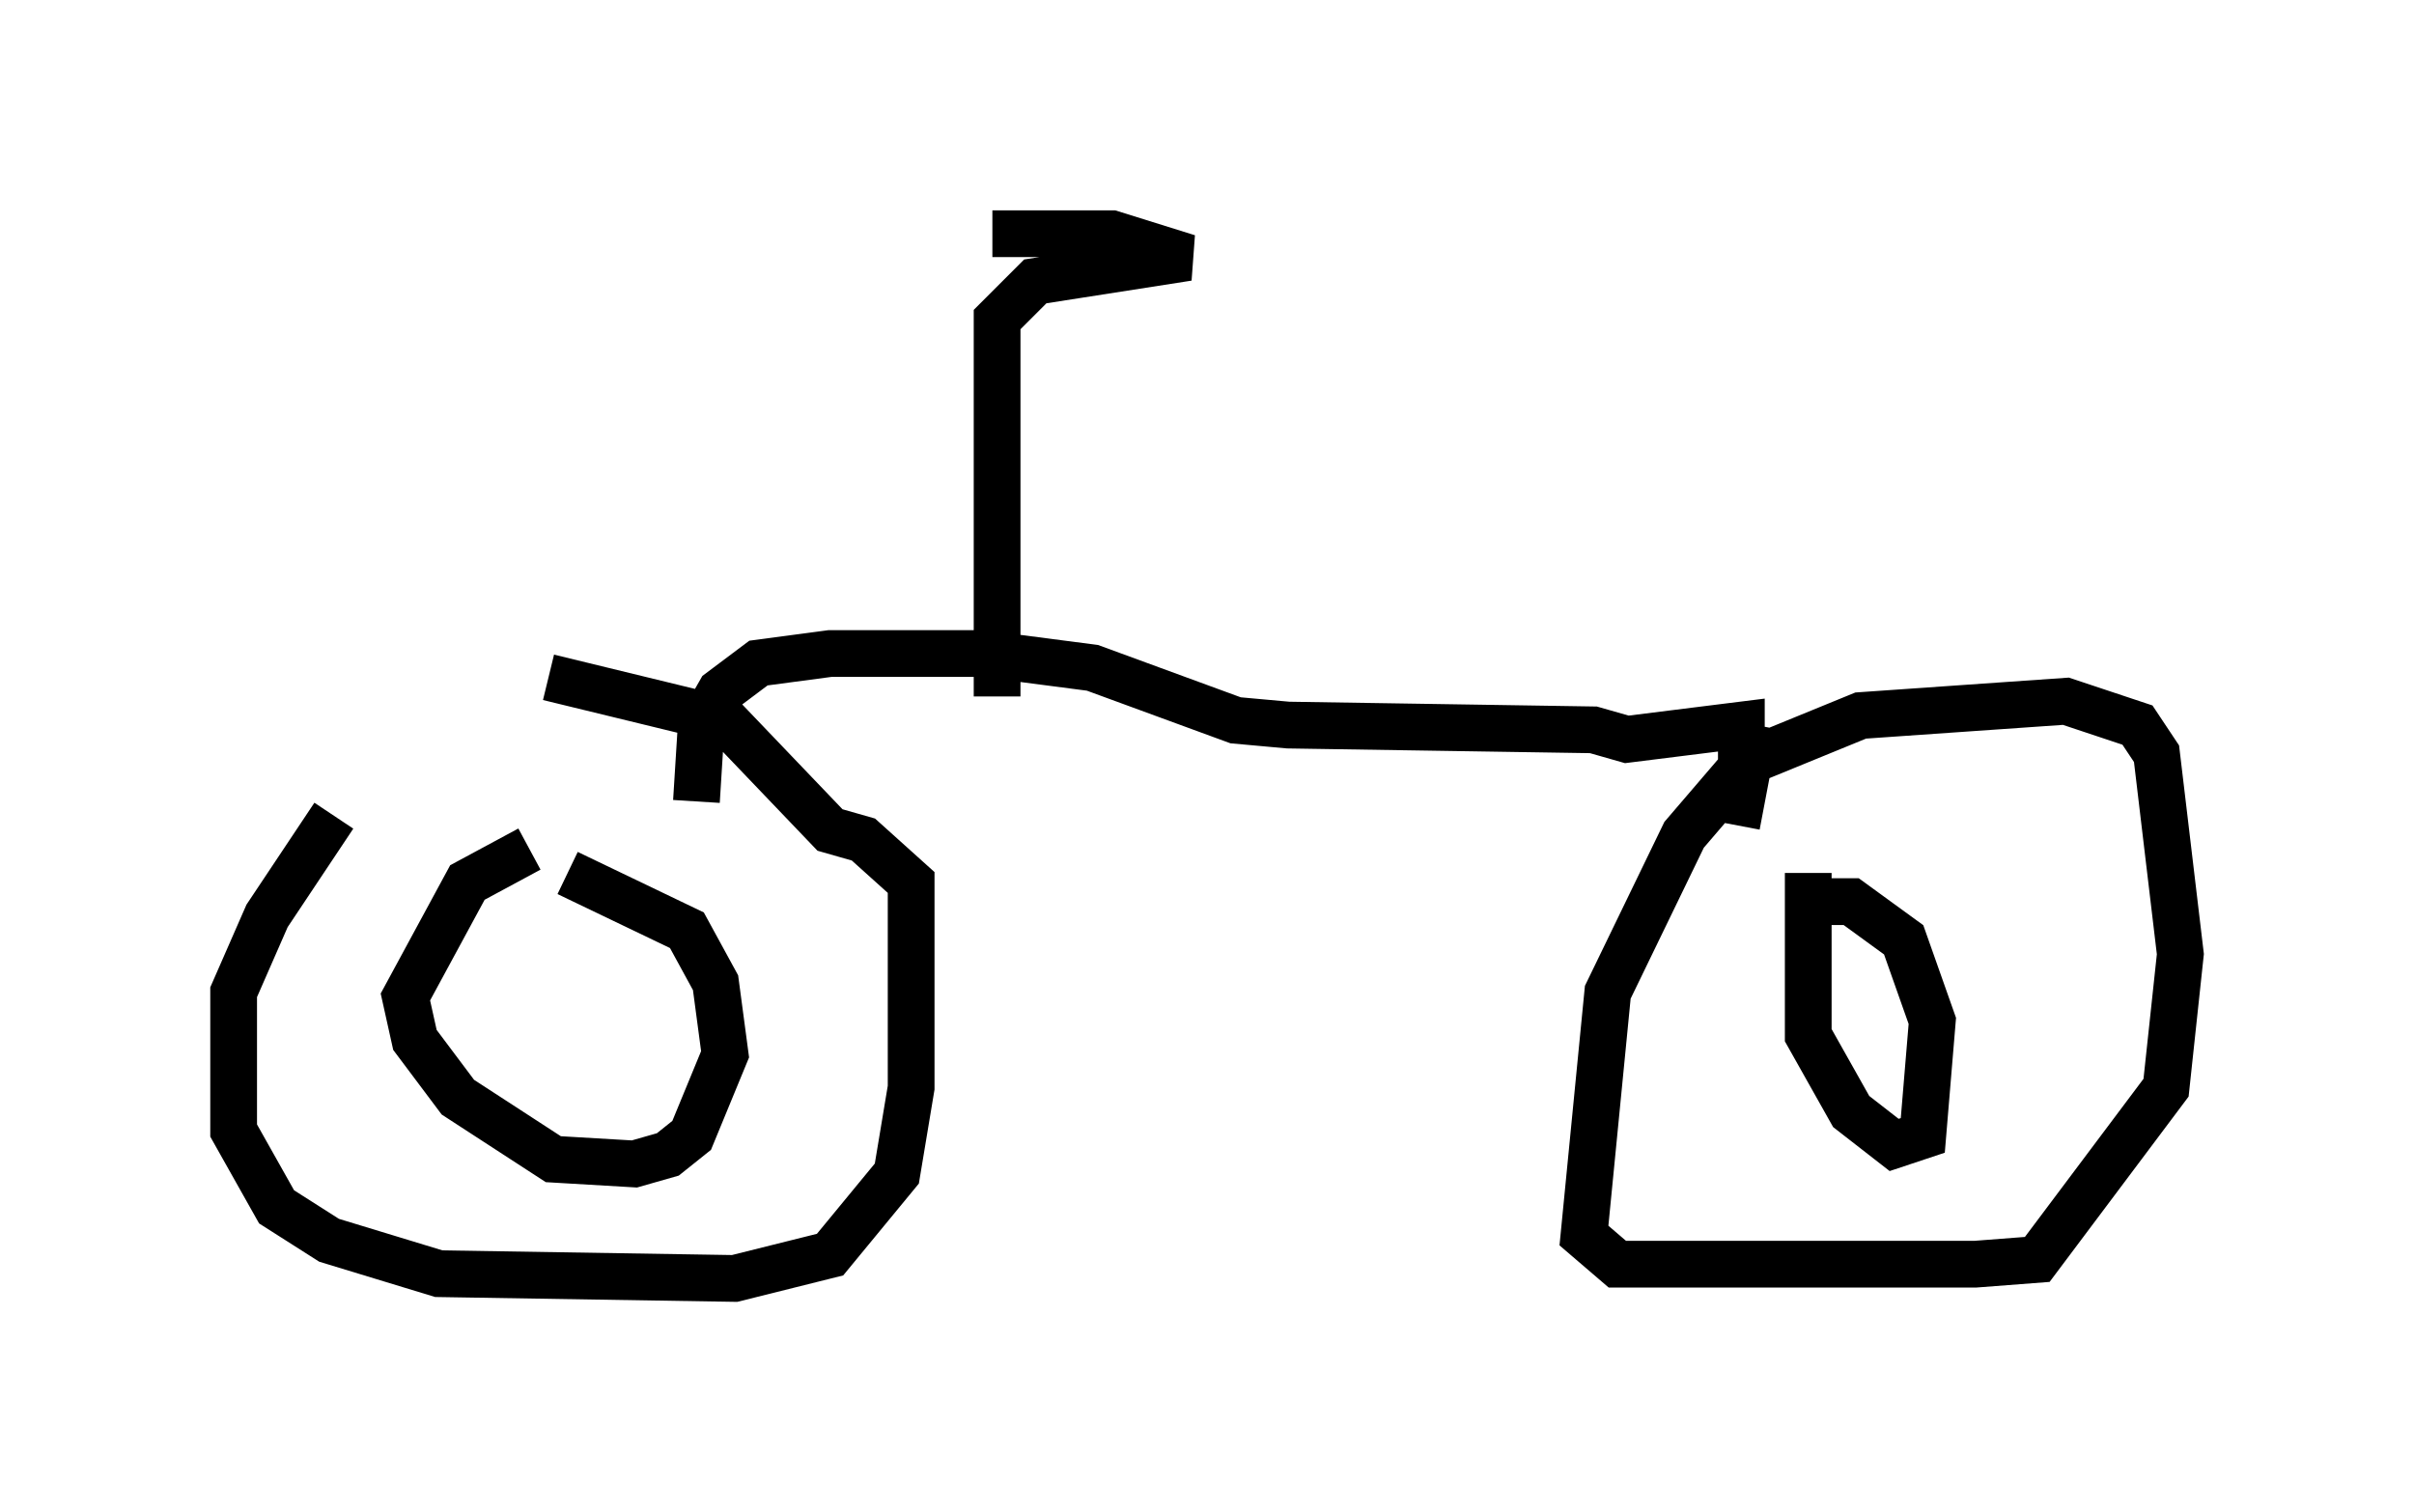 <?xml version="1.0" encoding="utf-8" ?>
<svg baseProfile="full" height="32.356" version="1.1" width="51.65" xmlns="http://www.w3.org/2000/svg" xmlns:ev="http://www.w3.org/2001/xml-events" xmlns:xlink="http://www.w3.org/1999/xlink"><defs /><rect fill="white" height="32.356" width="51.65" x="0" y="0" /><path d="M11.533, 15.004 m-4.39, 2.45 l-1.429, 2.144 -0.715, 1.633 l0.0, 2.96 0.919, 1.633 l1.123, 0.715 2.348, 0.715 l6.329, 0.102 2.042, -0.51 l1.429, -1.735 0.306, -1.838 l0.0, -4.39 -1.021, -0.919 l-0.715, -0.204 -2.246, -2.348 l-3.777, -0.919 m-0.408, 3.675 l-1.327, 0.715 -1.327, 2.45 l0.204, 0.919 0.919, 1.225 l2.042, 1.327 1.735, 0.102 l0.715, -0.204 0.51, -0.408 l0.715, -1.735 -0.204, -1.531 l-0.613, -1.123 -2.552, -1.225 m2.756, -1.531 l0.102, -1.633 0.408, -0.715 l0.817, -0.613 1.531, -0.204 l3.267, 0.0 2.348, 0.306 l3.063, 1.123 1.123, 0.102 l6.533, 0.102 0.715, 0.204 l2.45, -0.306 0.0, 0.919 l-1.225, 1.429 -1.633, 3.369 l-0.51, 5.206 0.715, 0.613 l0.919, 0.0 6.738, 0.0 l1.327, -0.102 2.756, -3.675 l0.306, -2.858 -0.51, -4.288 l-0.408, -0.613 -1.531, -0.51 l-4.39, 0.306 -2.246, 0.919 m1.123, 2.45 l0.0, 3.471 0.919, 1.633 l0.919, 0.715 0.613, -0.204 l0.204, -2.45 -0.613, -1.735 l-1.123, -0.817 -0.613, 0.0 m-17.661, -4.39 l0.0, -8.065 0.817, -0.817 l3.267, -0.51 -1.633, -0.51 l-2.552, 0.0 m15.925, 12.658 l0.408, -2.144 " fill="none" stroke="black" stroke-width="1" /></svg>